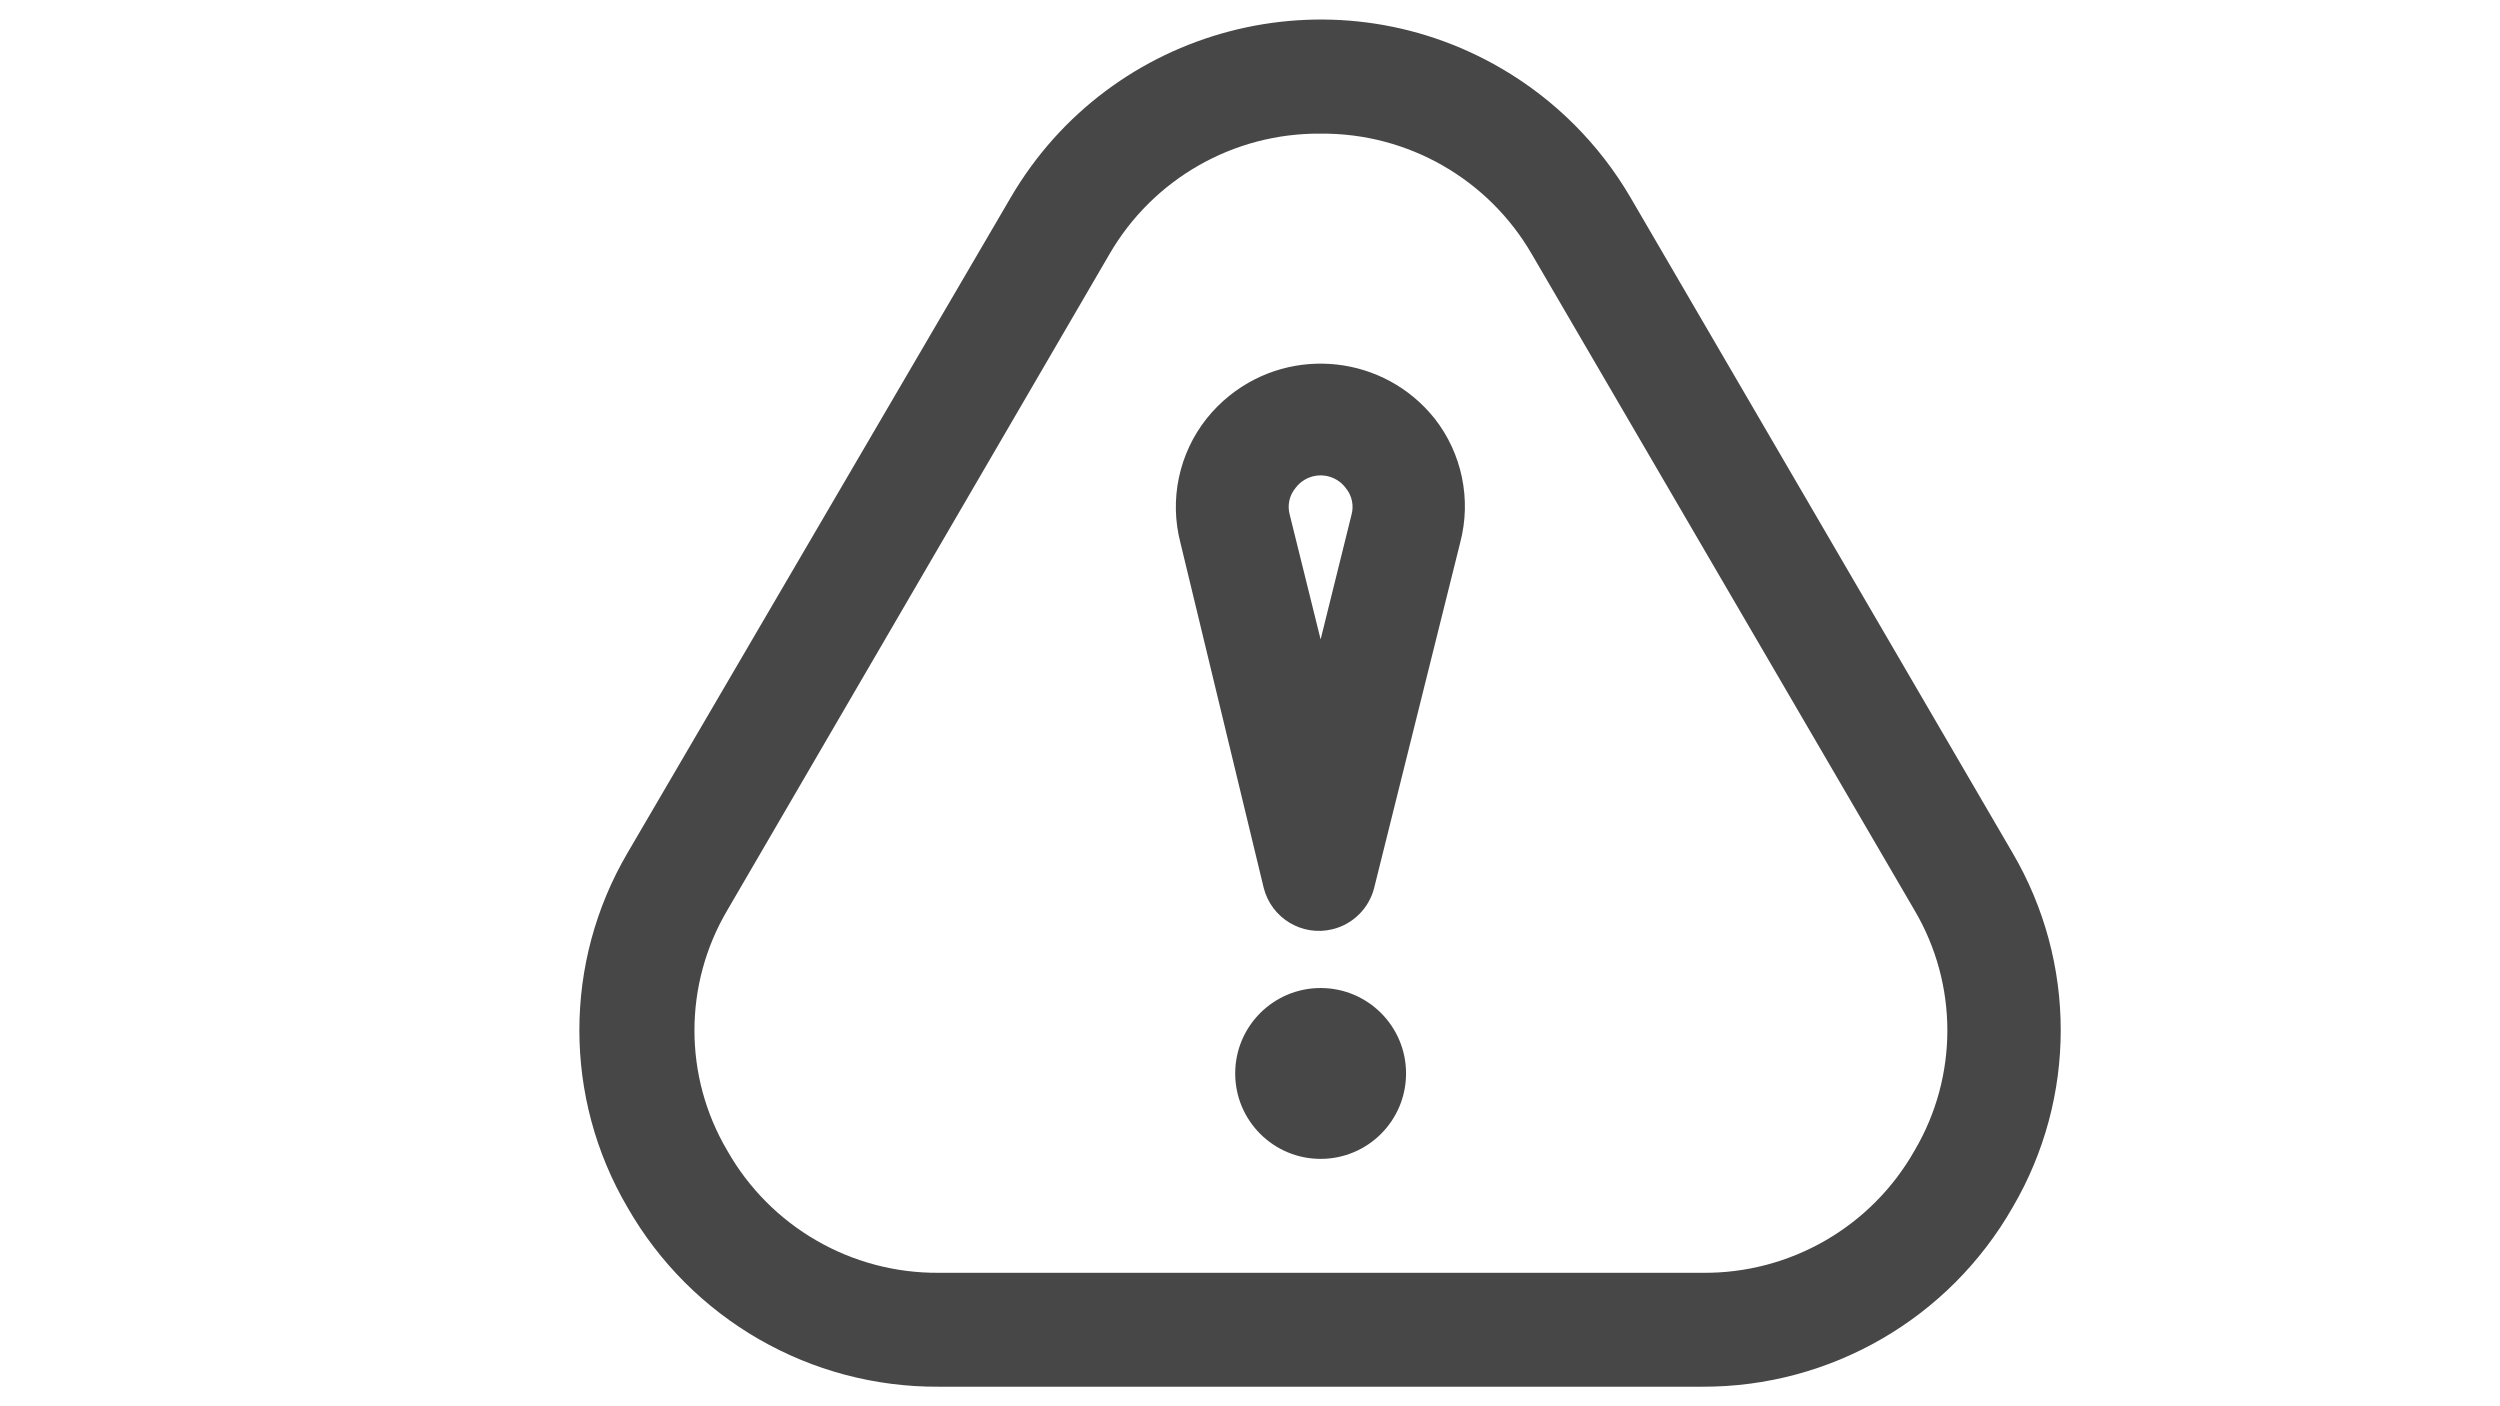 <?xml version="1.0" encoding="UTF-8"?>
<svg id="Camada_1" data-name="Camada 1" xmlns="http://www.w3.org/2000/svg" viewBox="0 0 1920 1080">
  <defs>
    <style>
      .cls-1 {
        fill: #474747;
        stroke-width: 0px;
      }
    </style>
  </defs>
  <path class="cls-1" d="M1307.32,1064.99h-586.16c-98.8.68-190.27-52-239.28-137.79-49.24-84.01-49.24-188.07,0-272.08l294.39-503.49c76.76-131.42,245.53-175.73,376.96-98.97,40.96,23.92,75.05,58.01,98.97,98.97l293.52,503.49h0c49.24,84.01,49.24,188.07,0,272.08-48.85,85.52-139.92,138.15-238.4,137.79ZM1014.24,102.64c-66.86-.6-128.86,34.83-162.29,92.74l-293.52,503.92c-33.45,56.83-33.45,127.33,0,184.16,33.1,58.61,95.41,94.63,162.73,94.05h586.16c67.47.74,129.99-35.3,163.16-94.05,33.45-56.83,33.45-127.33,0-184.16l-293.95-503.92c-33.43-57.9-95.43-93.33-162.29-92.74Z"/>
  <path class="cls-1" d="M1101.73,321.36c-38.61-48.32-109.07-56.19-157.39-17.58-6.5,5.19-12.39,11.09-17.58,17.58-21.42,26.98-28.88,62.48-20.12,95.8l63.87,264.65c5.87,23.43,29.63,37.67,53.07,31.8,15.65-3.92,27.87-16.14,31.8-31.8l66.05-265.08c8.73-33.12,1.45-68.41-19.68-95.36ZM1037.86,395.72l-23.62,95.36-23.62-95.36c-2.14-7.29-.5-15.17,4.37-21,7.97-10.63,23.05-12.78,33.68-4.81,1.82,1.37,3.44,2.99,4.81,4.81,4.87,5.83,6.51,13.71,4.37,21Z"/>
  <circle class="cls-1" cx="1014.24" cy="824.41" r="65.61"/>
</svg>